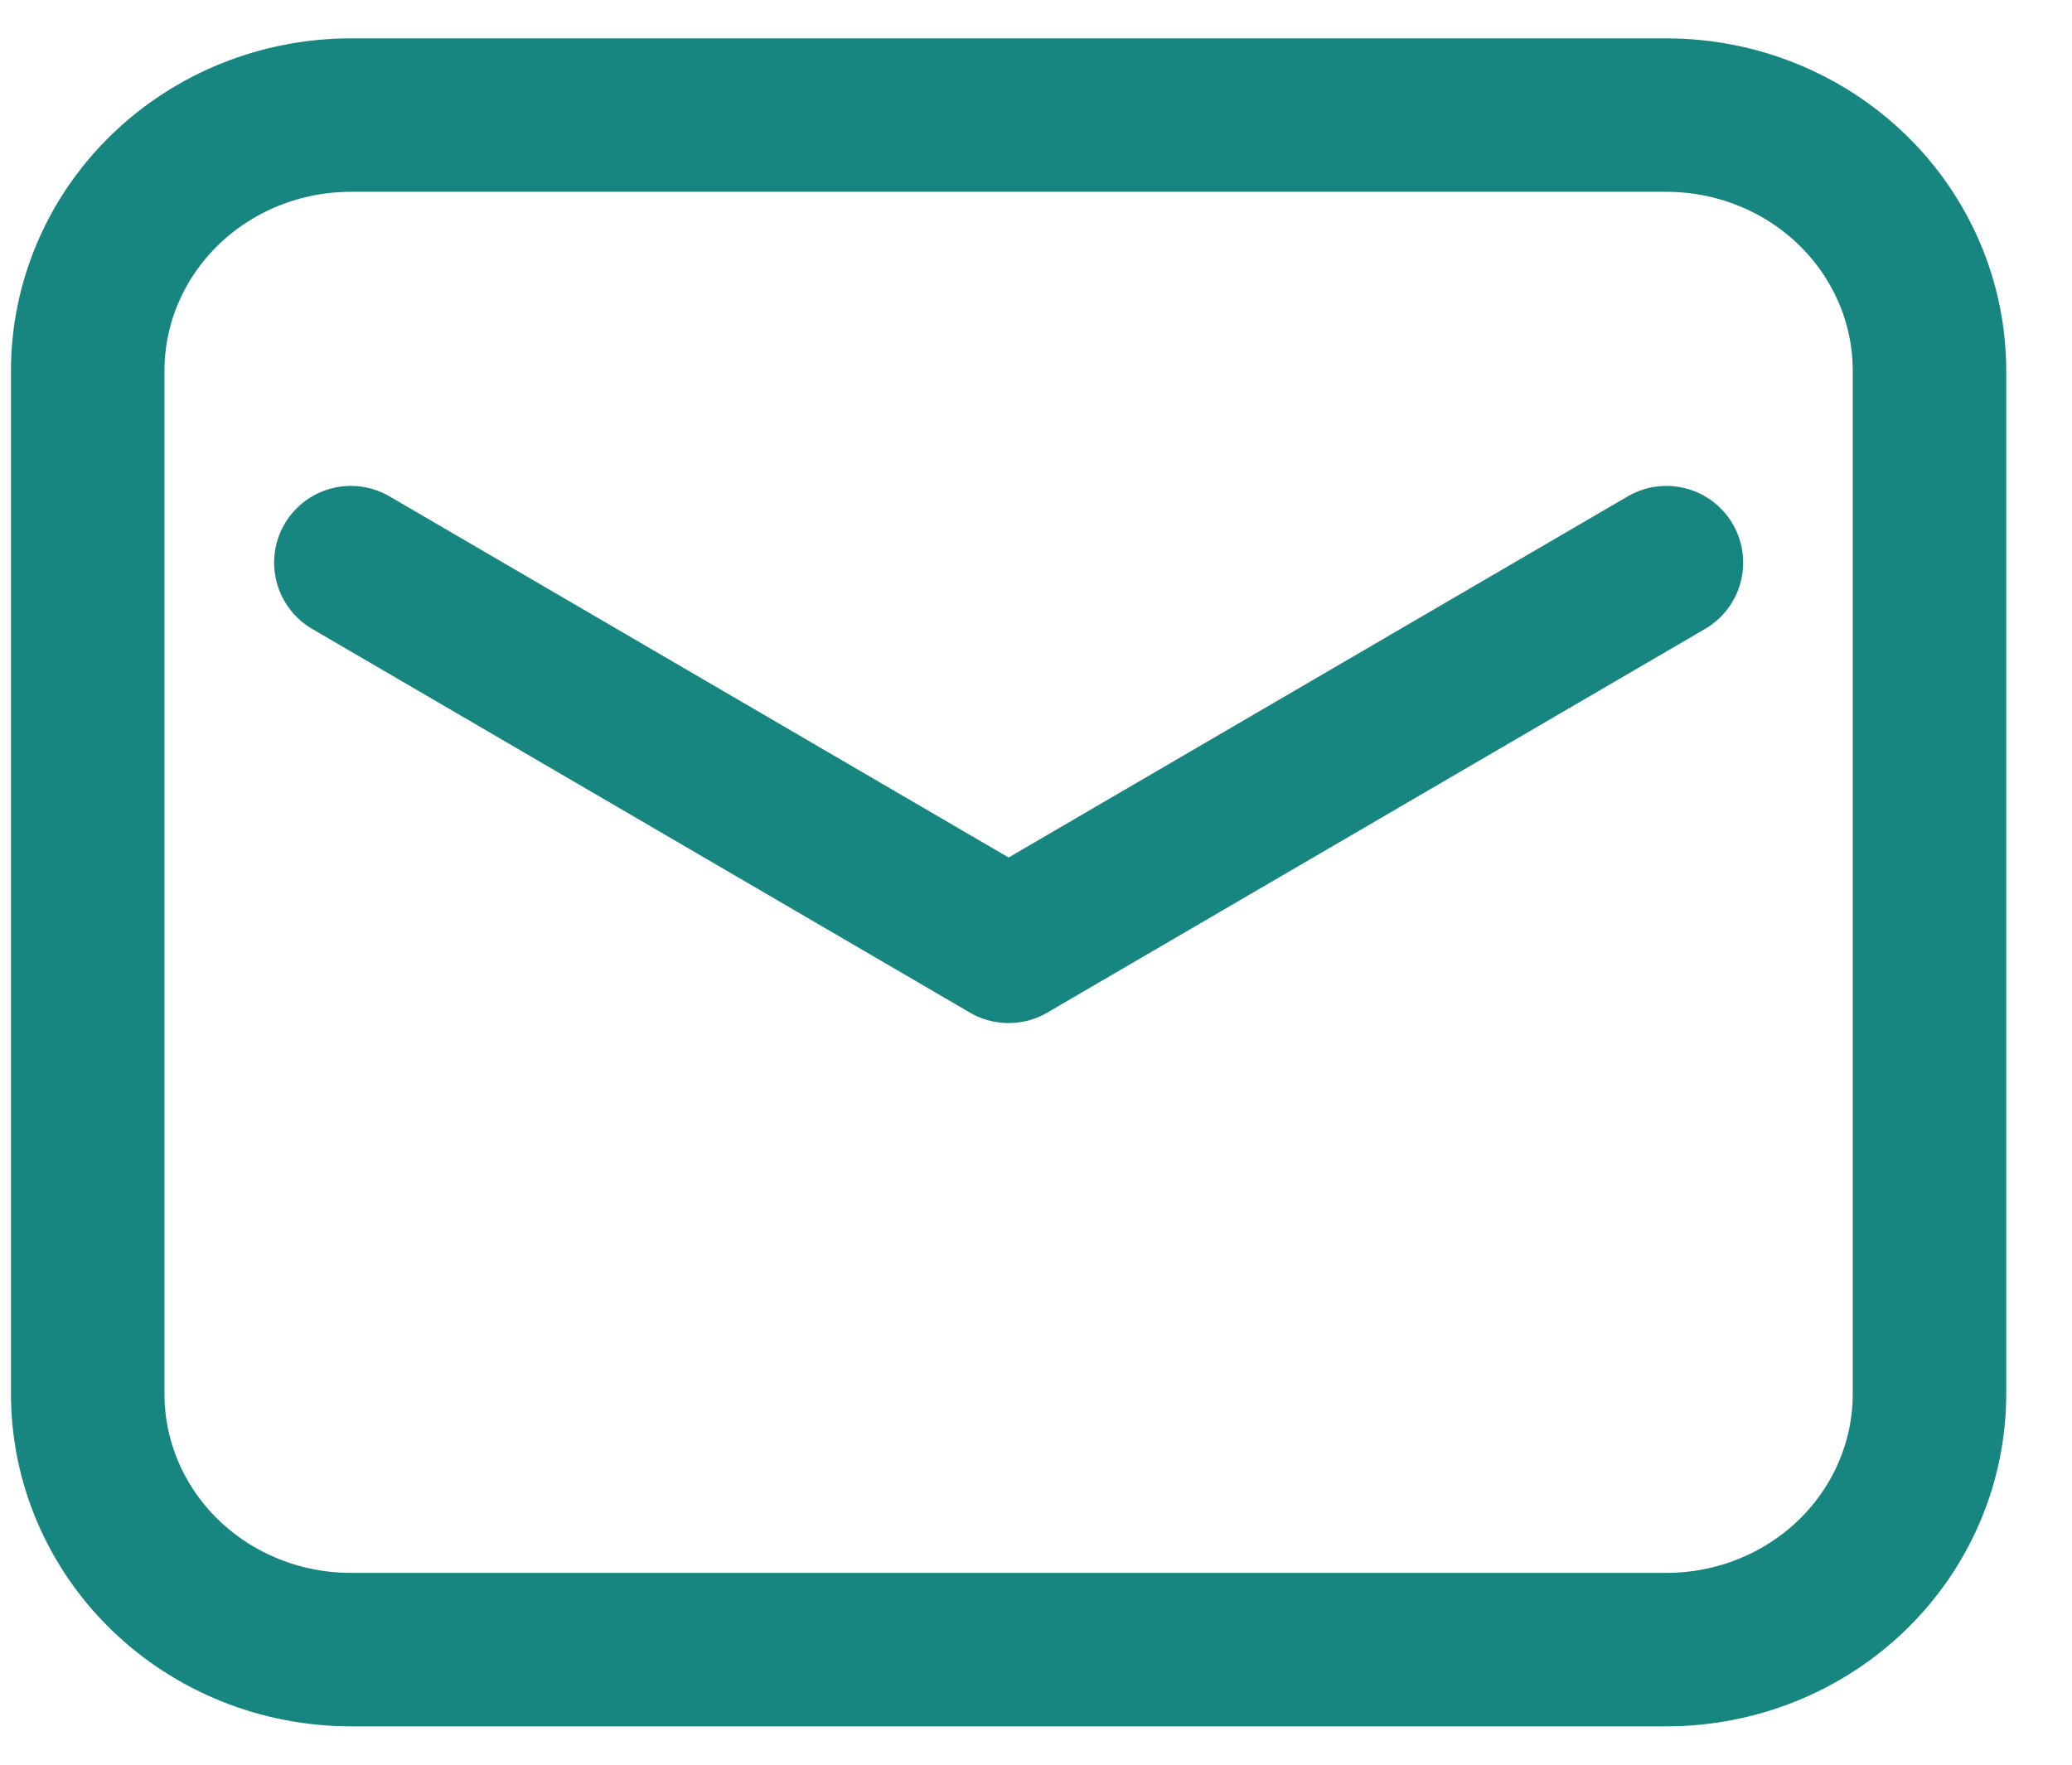 <svg width="27" height="23" viewBox="0 0 27 23" fill="none" xmlns="http://www.w3.org/2000/svg">
<path fill-rule="evenodd" clip-rule="evenodd" d="M1.143 18.167V4.833C1.143 3.949 1.504 3.101 2.147 2.476C2.79 1.851 3.662 1.5 4.572 1.5H21.715C22.624 1.5 23.496 1.851 24.139 2.476C24.782 3.101 25.143 3.949 25.143 4.833V18.167C25.143 19.051 24.782 19.899 24.139 20.524C23.496 21.149 22.624 21.5 21.715 21.5H4.572C3.662 21.5 2.79 21.149 2.147 20.524C1.504 19.899 1.143 19.051 1.143 18.167Z" stroke="#178680" stroke-width="2" stroke-linecap="round" stroke-linejoin="round"/>
<path d="M4.572 7.333L13.143 12.334L21.715 7.333" stroke="#178680" stroke-width="2" stroke-linecap="round" stroke-linejoin="round"/>
</svg>
